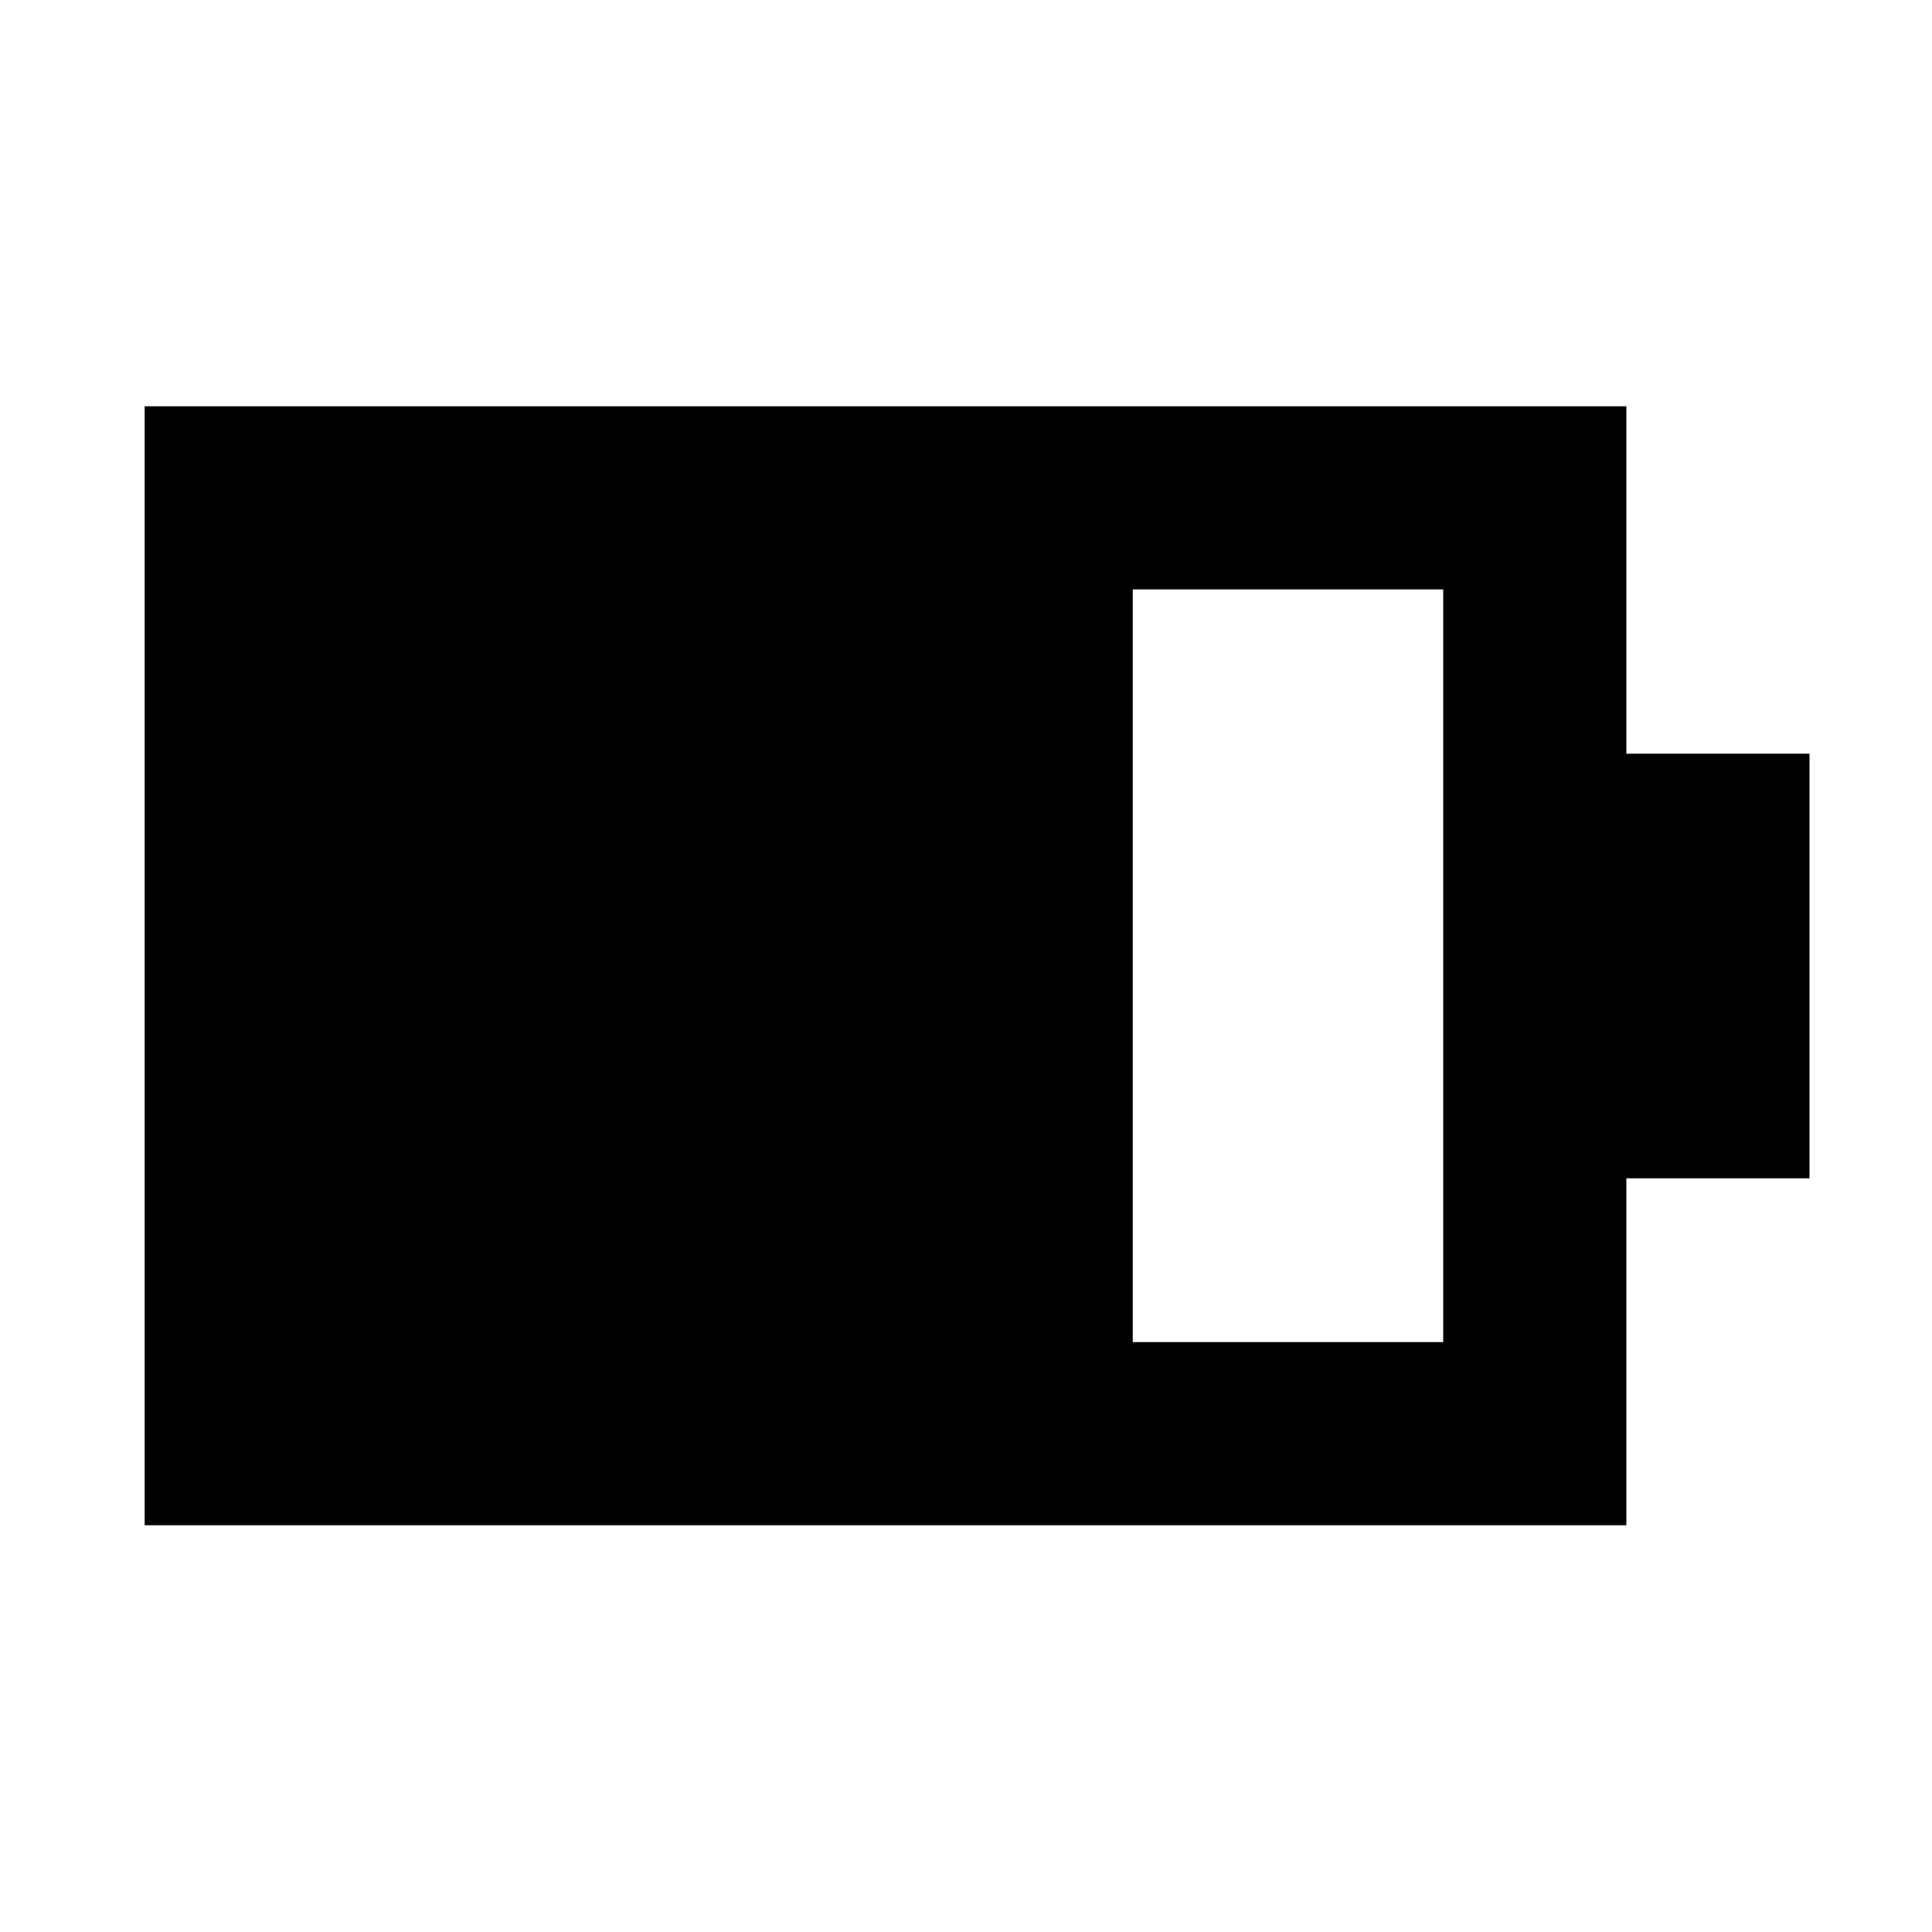 <svg xmlns="http://www.w3.org/2000/svg" height="24" viewBox="0 -960 960 960" width="24"><path d="M562.87-293.11h154.26v-374.02H562.87v374.02Zm-491 91v-556.02h736.26v172.63h91v211h-91v172.39H71.87Z"/></svg>